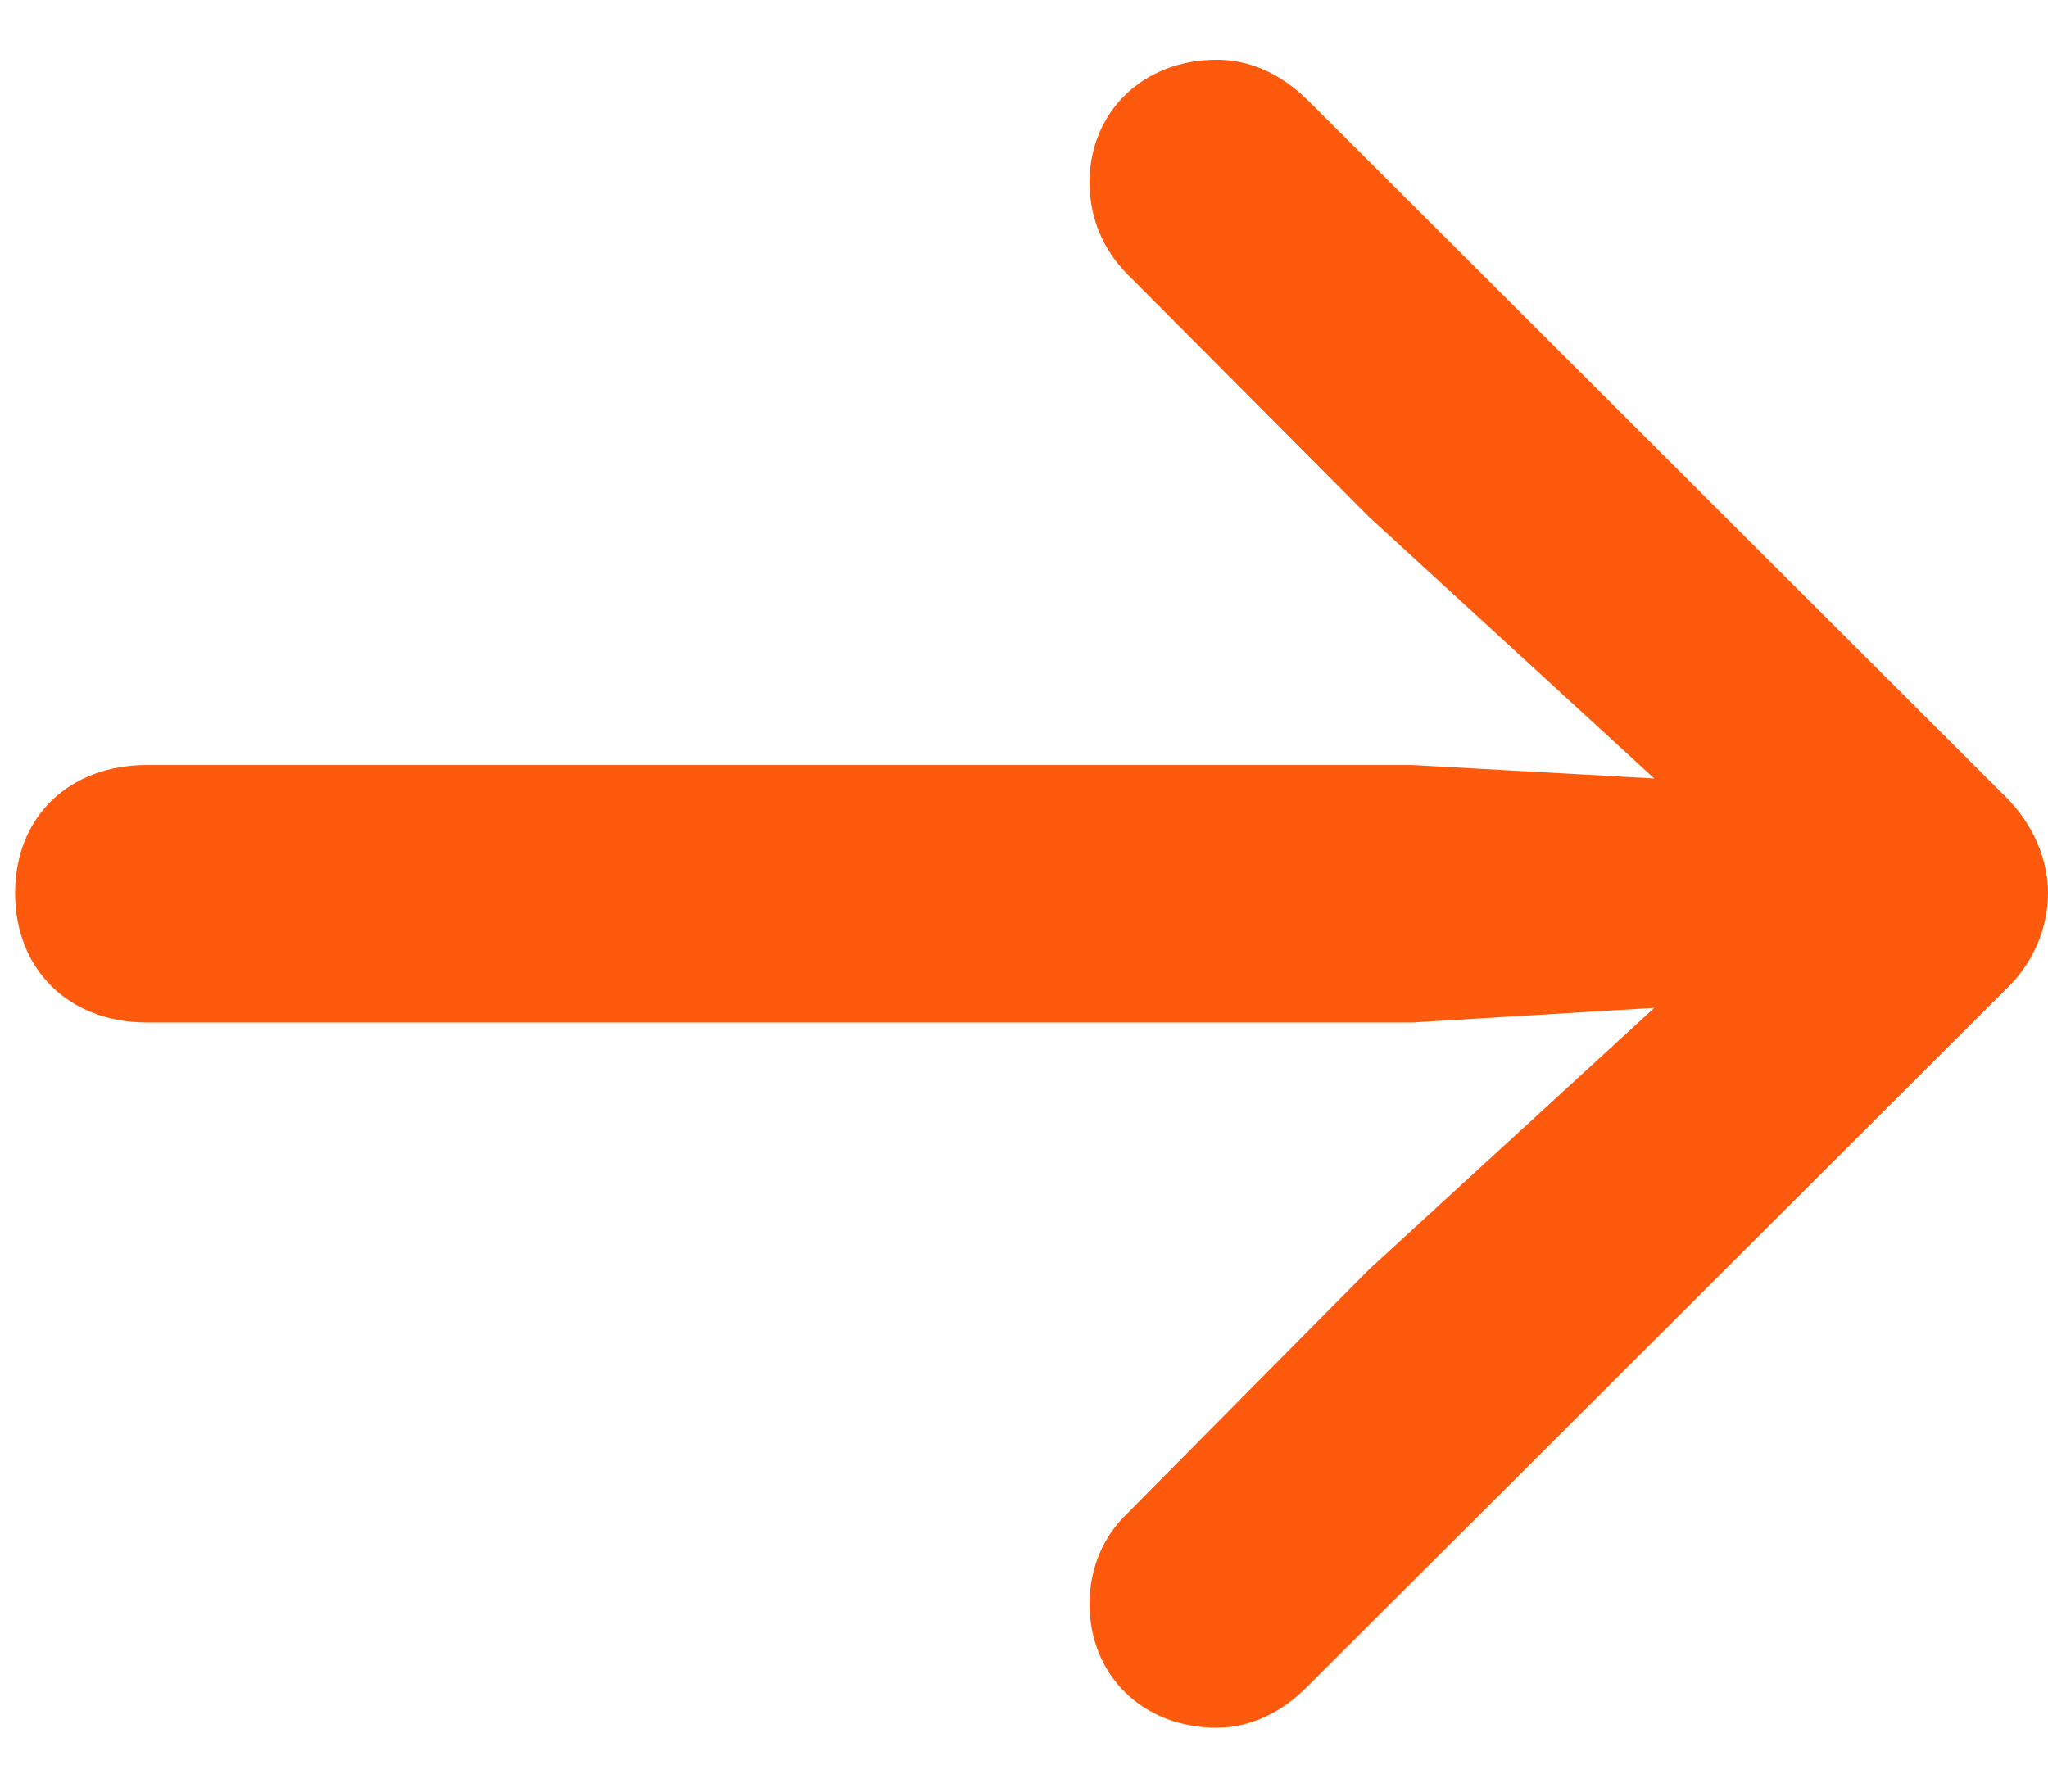 <svg width="16" height="14" viewBox="0 0 16 14" fill="none" xmlns="http://www.w3.org/2000/svg">
<path d="M16 6.979C16 6.707 15.877 6.435 15.675 6.232L10.226 0.792C9.997 0.563 9.751 0.467 9.505 0.467C8.925 0.467 8.512 0.88 8.512 1.425C8.512 1.715 8.626 1.961 8.811 2.146L10.691 4.035L12.924 6.083L11.034 5.978H1.146C0.54 5.978 0.118 6.382 0.118 6.979C0.118 7.577 0.54 7.99 1.146 7.99H11.034L12.924 7.876L10.691 9.924L8.811 11.822C8.626 11.998 8.512 12.244 8.512 12.534C8.512 13.088 8.925 13.501 9.505 13.501C9.751 13.501 9.997 13.396 10.208 13.185L15.675 7.727C15.877 7.533 16 7.261 16 6.979Z" fill="#FE5A0E"/>
</svg>
